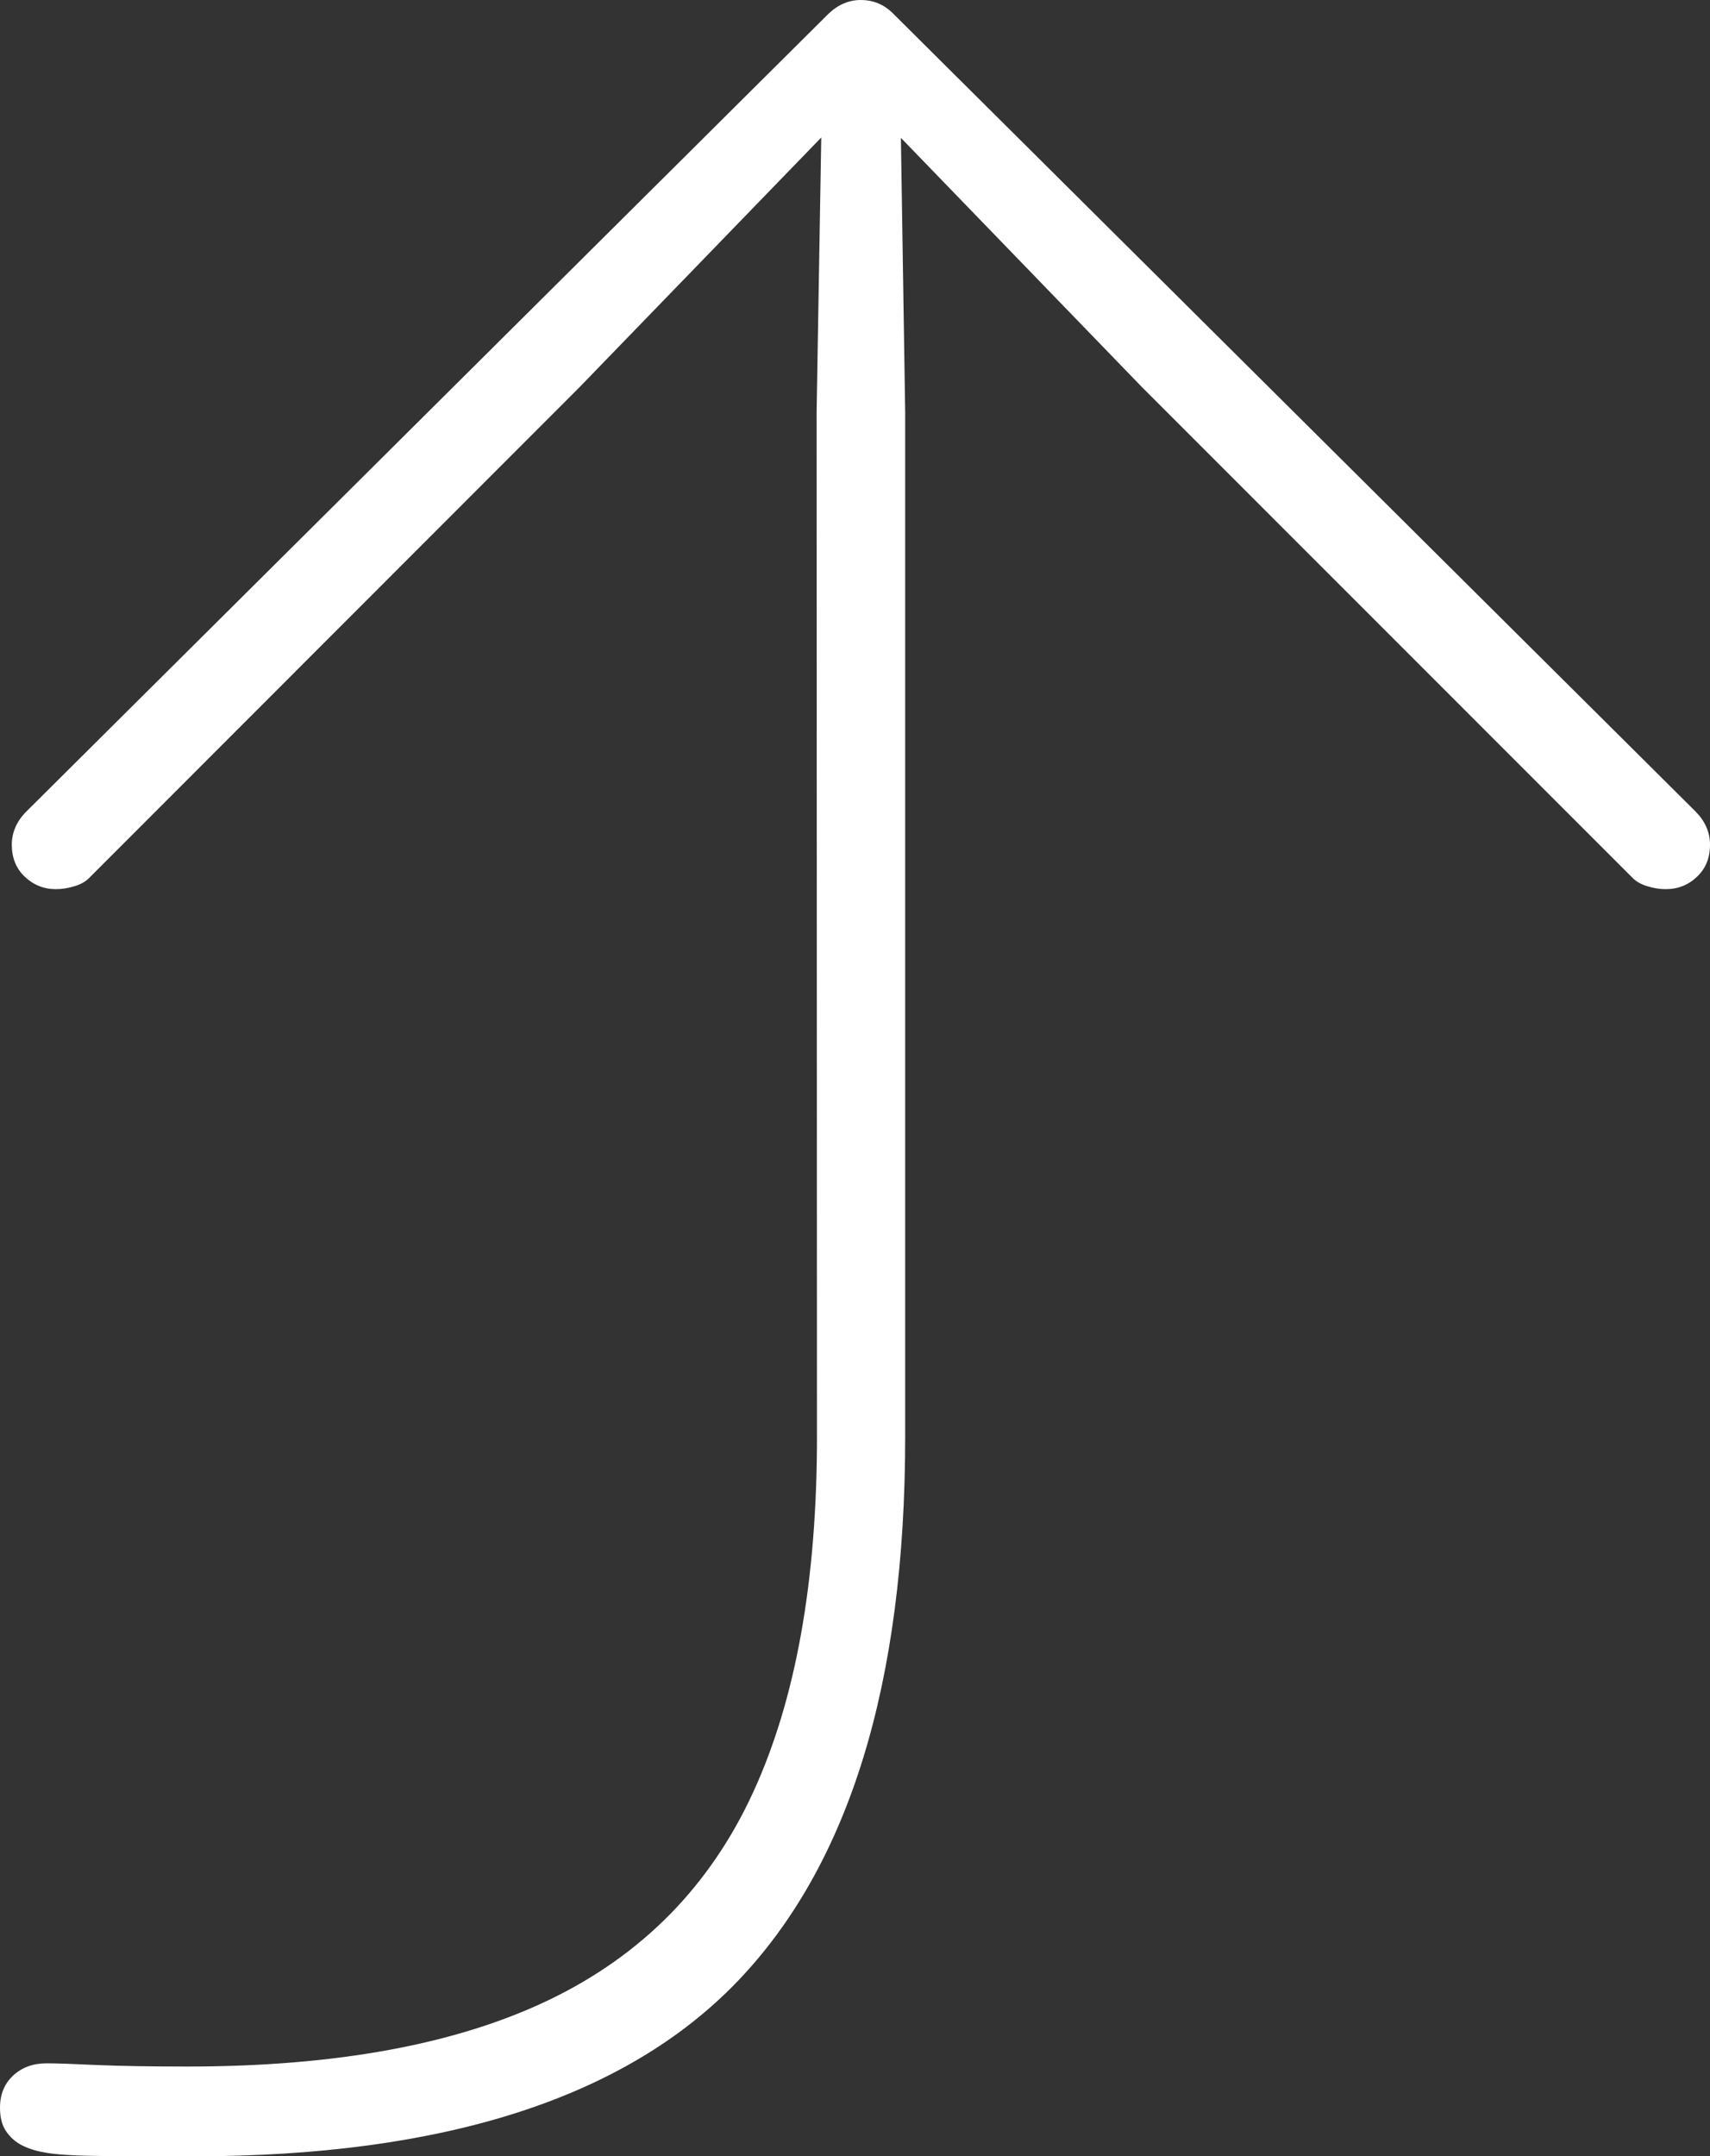 <?xml version="1.0" encoding="UTF-8"?>
<!--Generator: Apple Native CoreSVG 175-->
<!DOCTYPE svg
PUBLIC "-//W3C//DTD SVG 1.1//EN"
       "http://www.w3.org/Graphics/SVG/1.1/DTD/svg11.dtd">
<svg version="1.1" xmlns="http://www.w3.org/2000/svg" xmlns:xlink="http://www.w3.org/1999/xlink" width="14.344" height="18.082">
 <rect width="100%" height="100%" fill="#333333" stroke="none"/>
 <g>
  <rect height="18.082" opacity="0" width="14.344" x="0" y="0"/>
  <path d="M1.618 18.082Q4.774 18.082 6.184 16.617Q7.593 15.152 7.593 12.046L7.593 3.457L7.557 1.156L9.578 3.245L13.695 7.362Q13.742 7.409 13.82 7.432Q13.898 7.456 13.973 7.456Q14.126 7.456 14.235 7.352Q14.344 7.249 14.344 7.084Q14.344 6.93 14.226 6.808L7.495 0.117Q7.381 0 7.22 0Q7.07 0 6.948 0.117L0.218 6.808Q0.099 6.93 0.099 7.084Q0.099 7.249 0.208 7.352Q0.318 7.456 0.468 7.456Q0.545 7.456 0.623 7.432Q0.702 7.409 0.748 7.362L4.863 3.245L6.889 1.153L6.85 3.457L6.853 12.028Q6.856 13.866 6.314 15.037Q5.773 16.208 4.608 16.769Q3.444 17.329 1.572 17.329Q1.104 17.329 0.807 17.316Q0.511 17.302 0.391 17.302Q0.221 17.302 0.111 17.404Q0 17.506 0 17.675Q0 17.796 0.05 17.87Q0.1 17.945 0.181 17.988Q0.263 18.03 0.367 18.048Q0.5 18.076 0.849 18.079Q1.198 18.082 1.618 18.082Z" fill="#ffffff"/>
 </g>
</svg>
